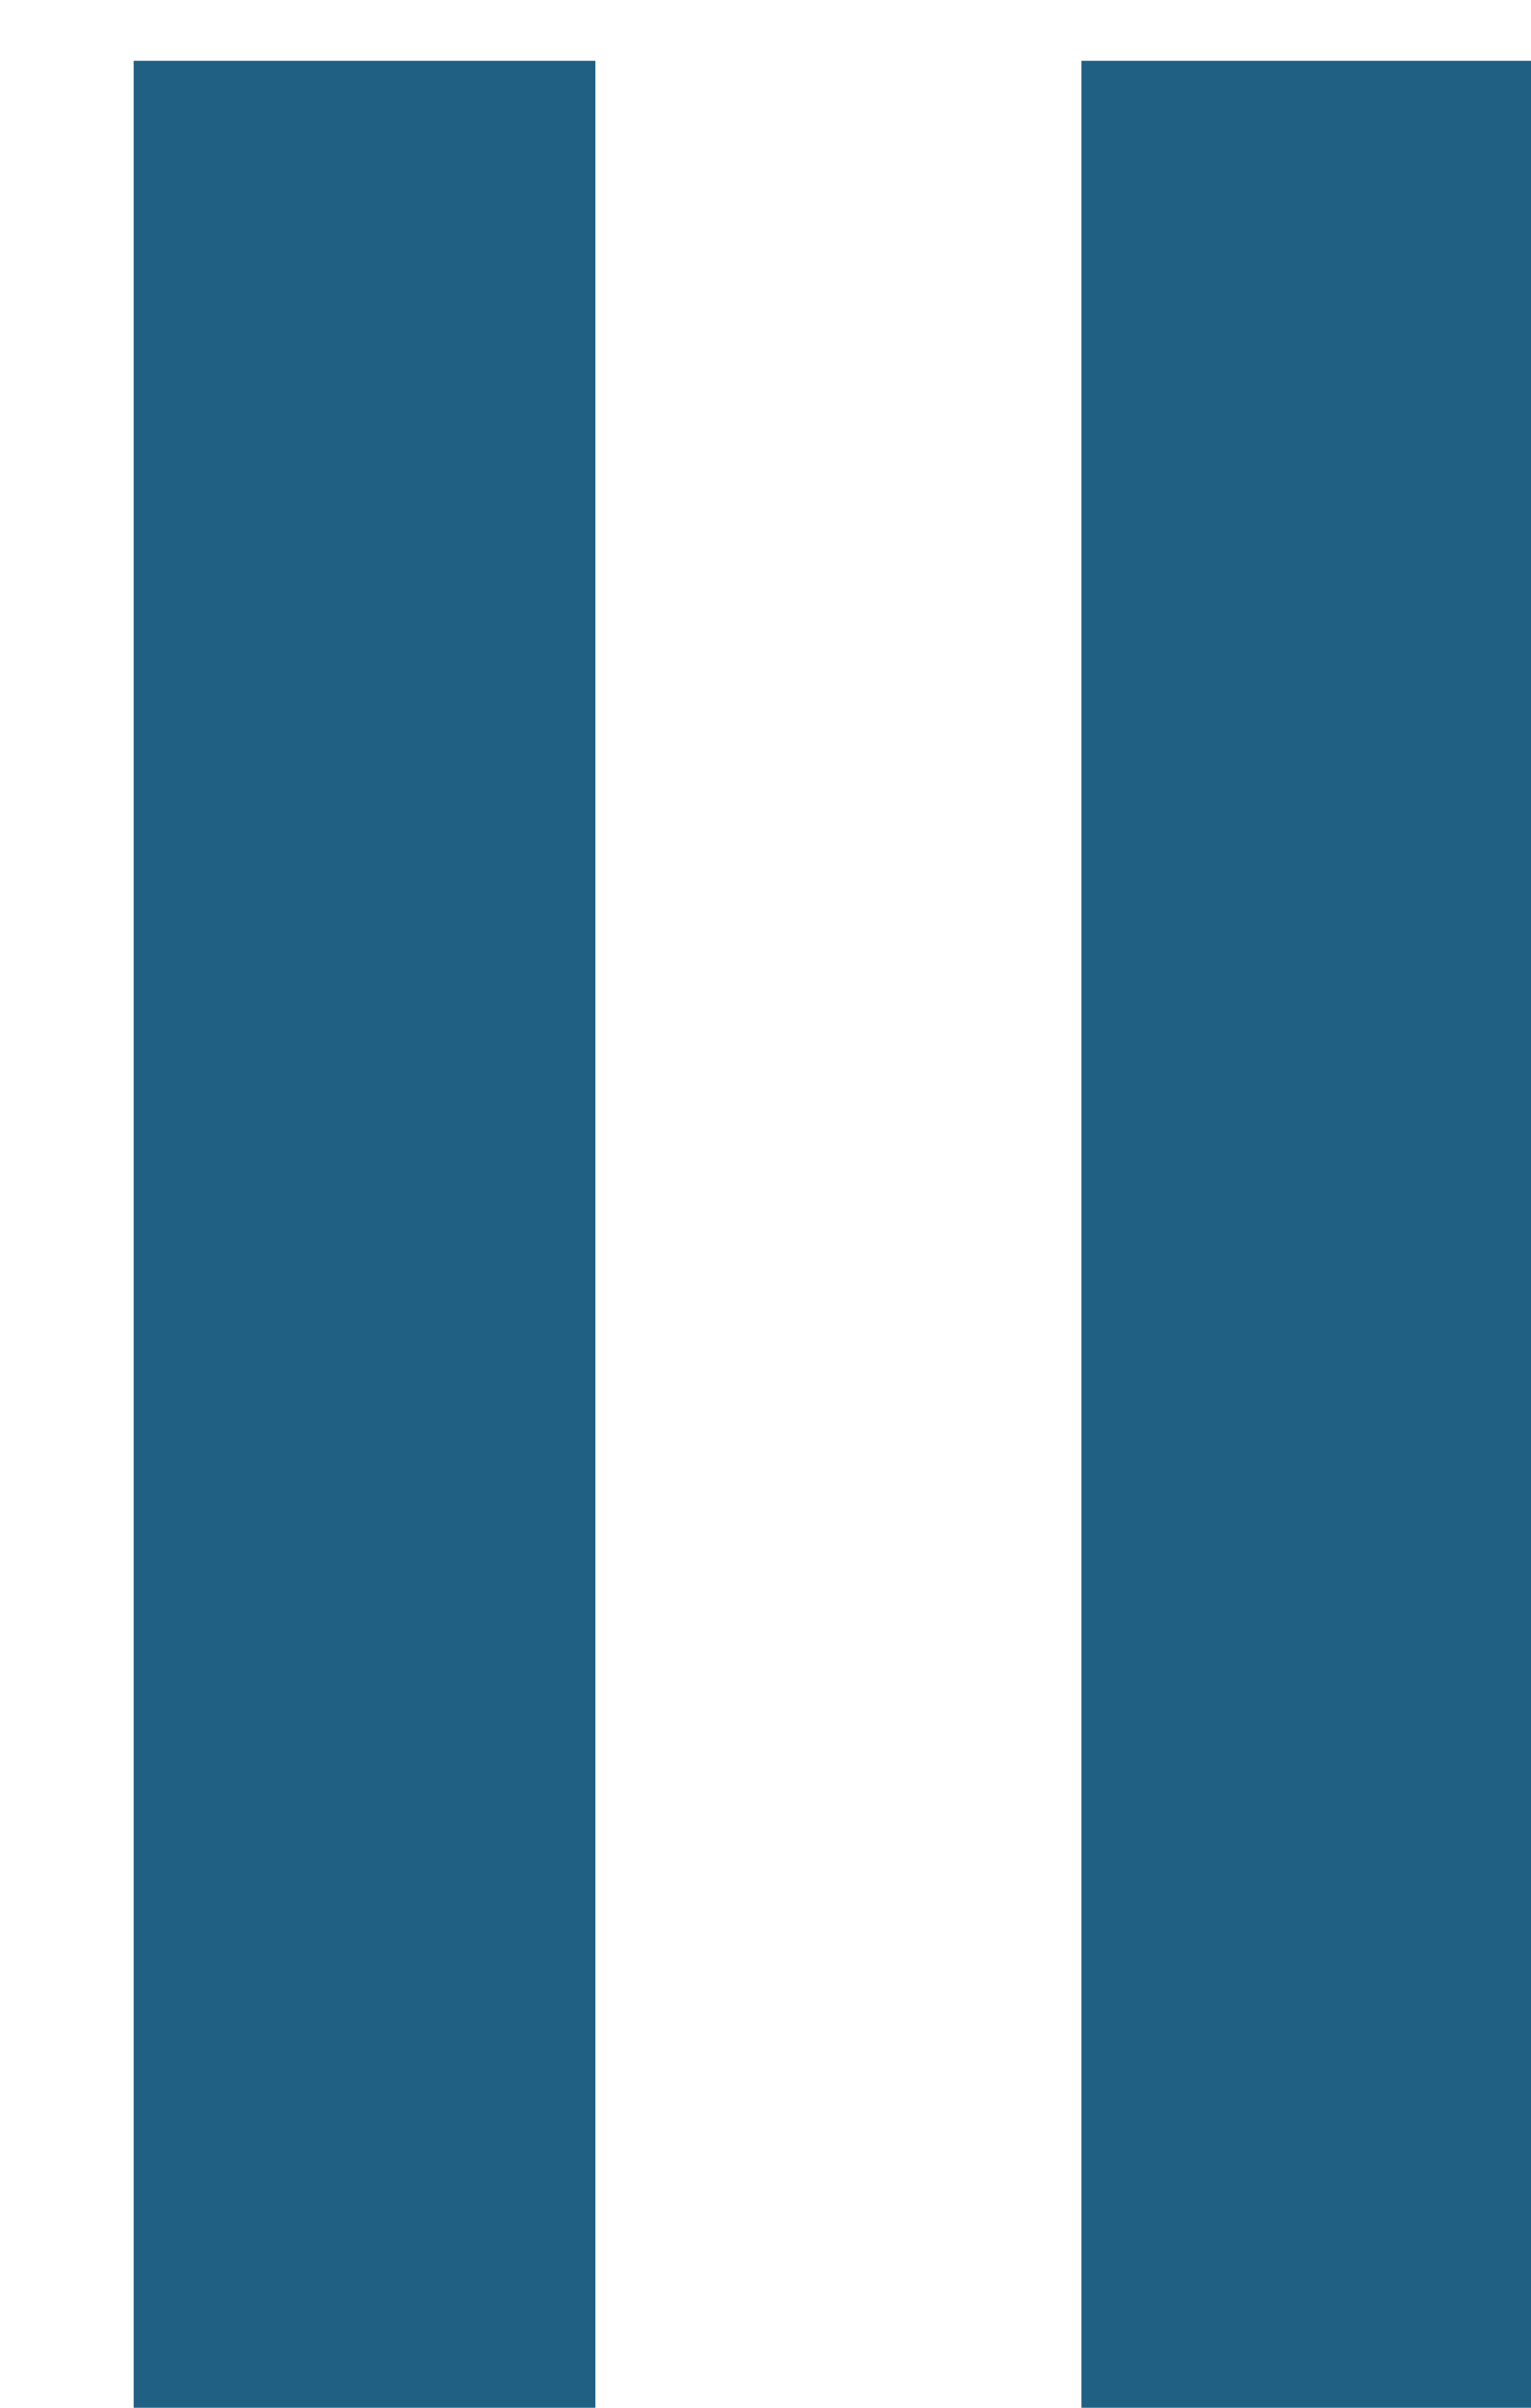 <svg width="21" height="33" xmlns="http://www.w3.org/2000/svg" xmlns:xlink="http://www.w3.org/1999/xlink" overflow="hidden"><defs><clipPath id="clip0"><rect x="542" y="471" width="21" height="33"/></clipPath></defs><g clip-path="url(#clip0)" transform="translate(-542 -471)"><rect x="557.5" y="472.5" width="5" height="31" stroke="#206082" stroke-width="1.333" stroke-miterlimit="8" fill="#206082"/><rect x="544.5" y="472.5" width="5" height="31" stroke="#206082" stroke-width="1.333" stroke-miterlimit="8" fill="#206082"/></g></svg>